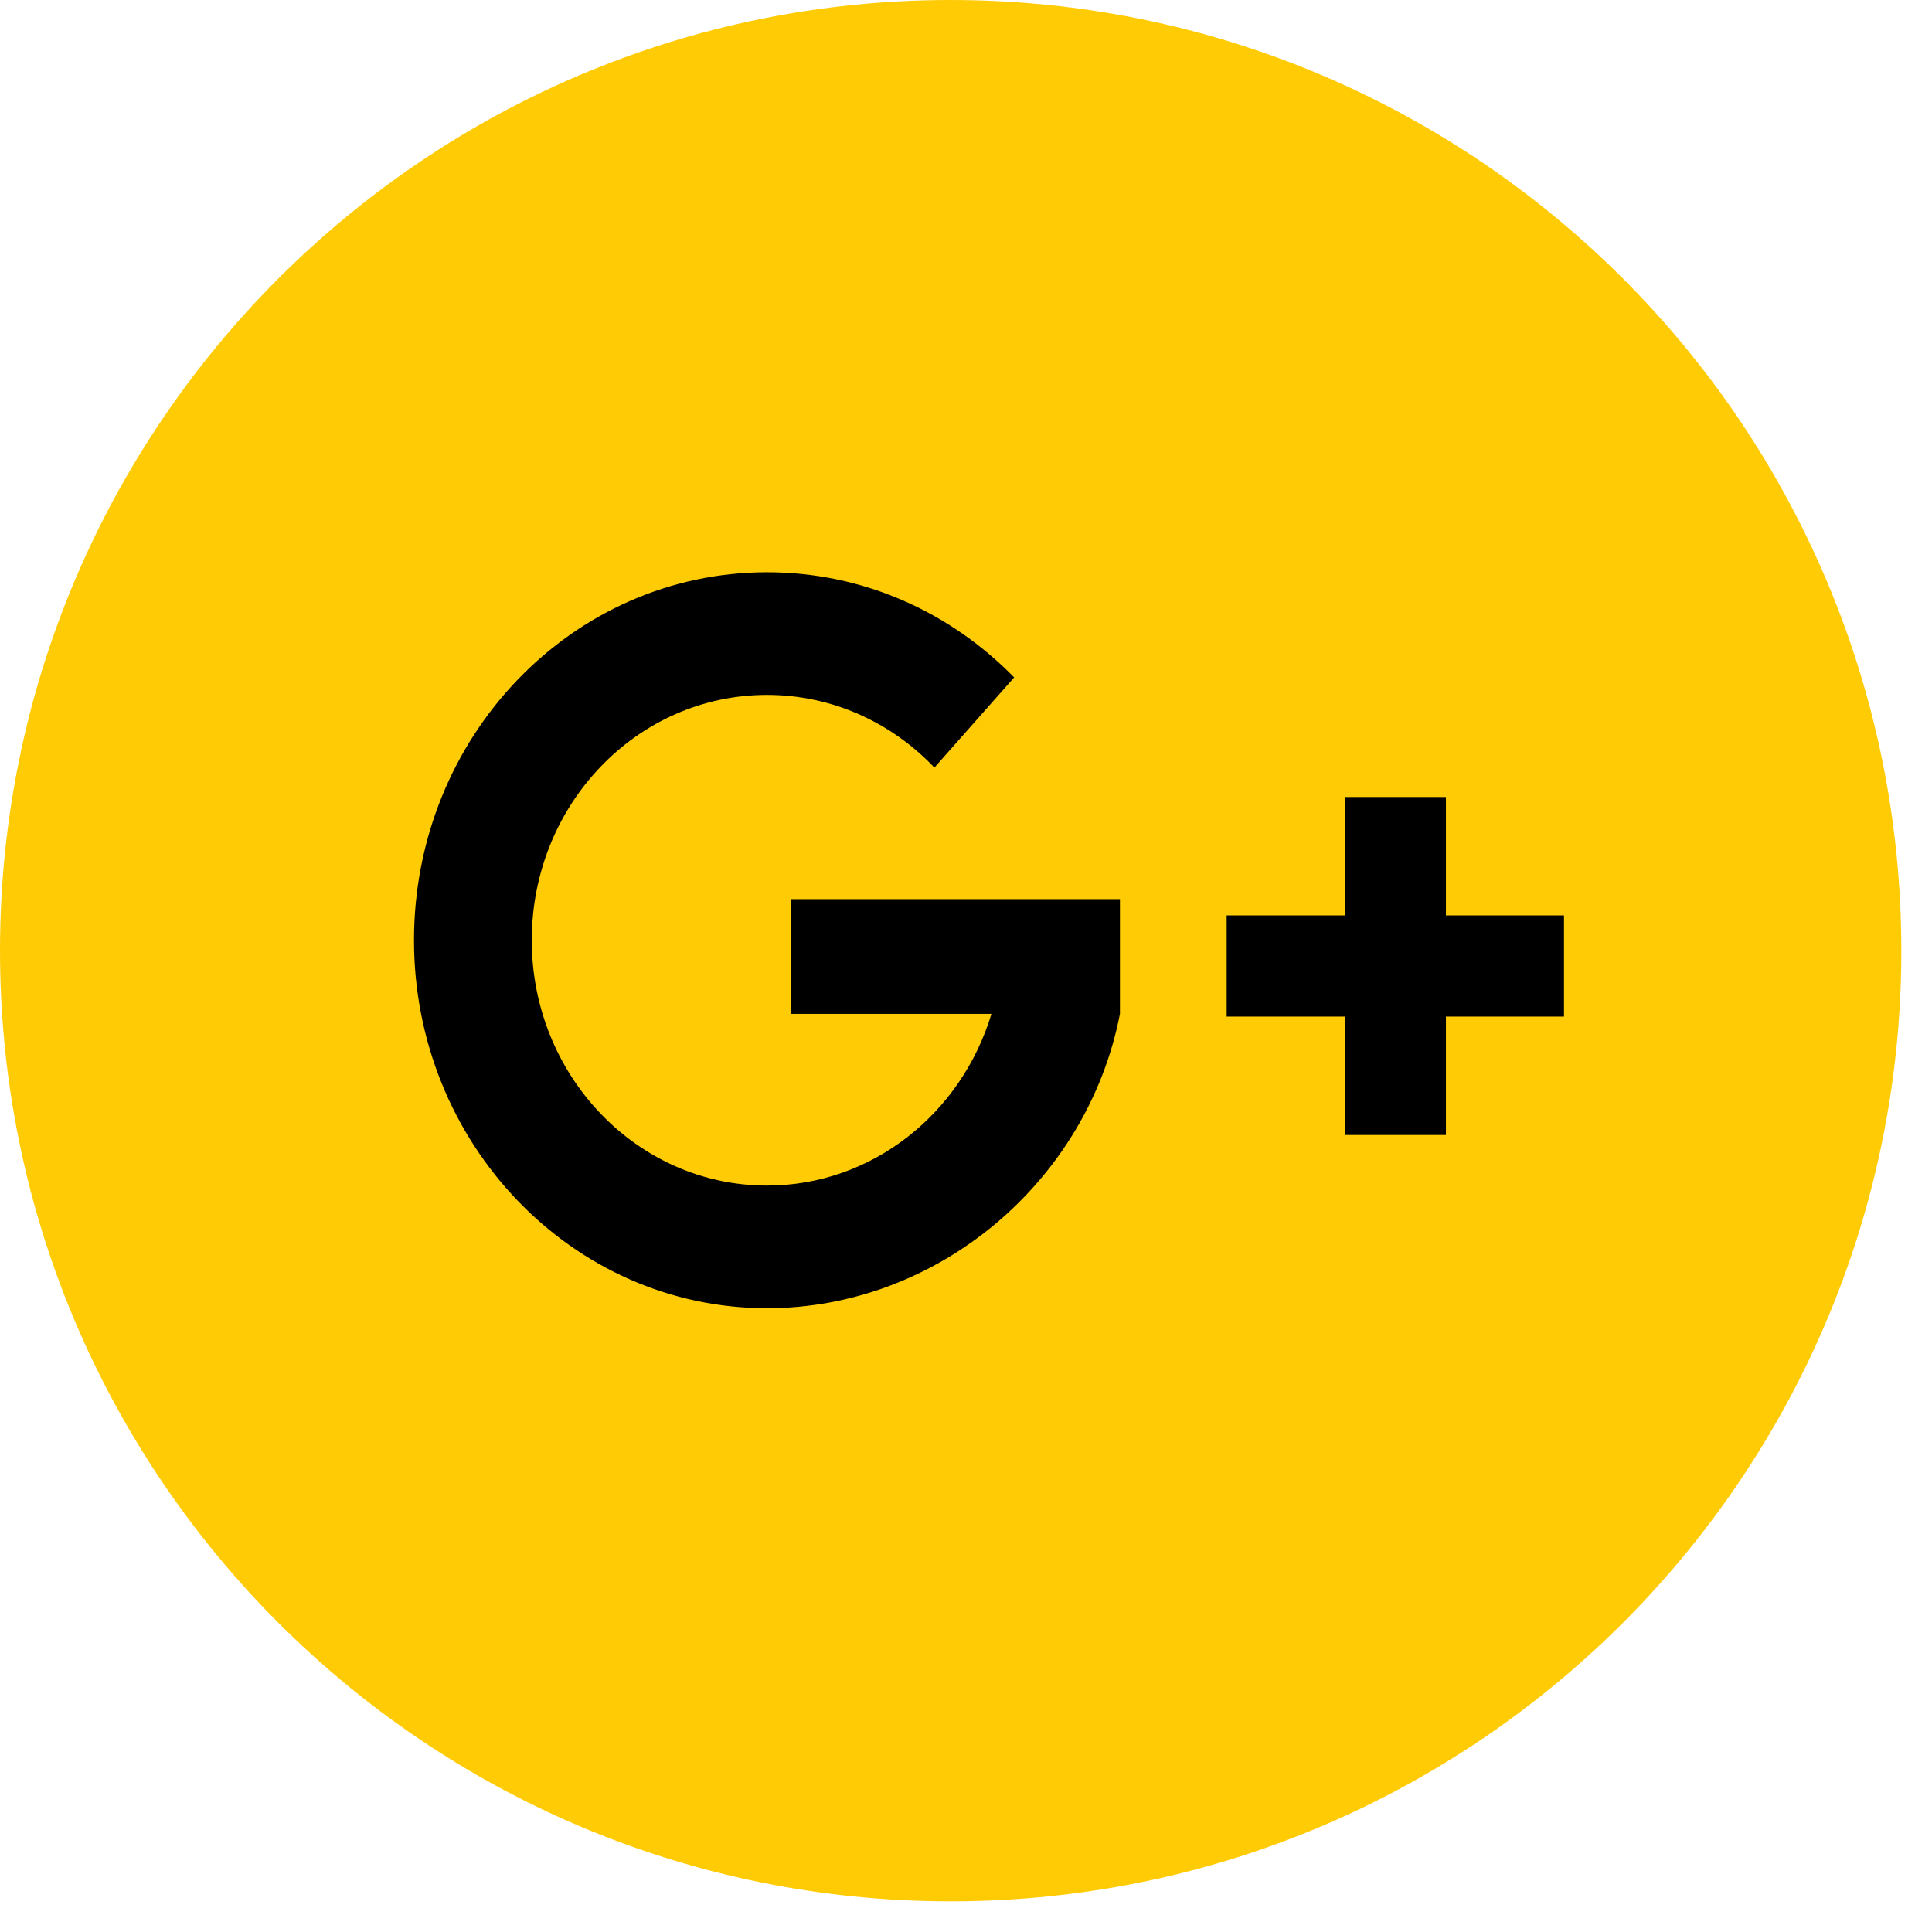 <?xml version="1.0" encoding="UTF-8" standalone="no"?>
<!DOCTYPE svg PUBLIC "-//W3C//DTD SVG 1.1//EN" "http://www.w3.org/Graphics/SVG/1.1/DTD/svg11.dtd">
<svg width="100%" height="100%" viewBox="0 0 63 63" version="1.1" xmlns="http://www.w3.org/2000/svg" xmlns:xlink="http://www.w3.org/1999/xlink" xml:space="preserve" xmlns:serif="http://www.serif.com/" style="fill-rule:evenodd;clip-rule:evenodd;stroke-linejoin:round;stroke-miterlimit:2;">
    <g transform="matrix(1,0,0,1,-1064,-7640)">
        <path id="bg-ico" serif:id="bg ico" d="M1095,7640C1112.12,7640 1126,7653.88 1126,7671C1126,7688.12 1112.12,7702 1095,7702C1077.88,7702 1064,7688.12 1064,7671C1064,7653.88 1077.88,7640 1095,7640Z" style="fill:rgb(255,203,5);"/>
        <path id="g-" serif:id="g+" d="M1100.52,7669.32L1100.52,7673.06C1099.46,7678.53 1094.58,7682.66 1089.01,7682.66C1082.65,7682.66 1077.5,7677.28 1077.5,7670.66C1077.5,7664.03 1082.65,7658.66 1089.01,7658.66C1092.15,7658.66 1094.99,7659.96 1097.07,7662.09L1094.47,7665.03C1093.08,7663.57 1091.15,7662.66 1089.01,7662.66C1084.77,7662.66 1081.34,7666.24 1081.34,7670.66C1081.34,7675.07 1084.77,7678.66 1089.01,7678.66C1092.44,7678.66 1095.35,7676.31 1096.33,7673.06L1089.78,7673.06L1089.78,7669.32L1100.52,7669.32ZM1111.15,7665.99L1111.15,7669.85L1115,7669.85L1115,7673.15L1111.15,7673.15L1111.15,7677.01L1107.85,7677.01L1107.85,7673.15L1104,7673.15L1104,7669.85L1107.85,7669.85L1107.85,7665.99L1111.15,7665.99Z"/>
    </g>
</svg>
